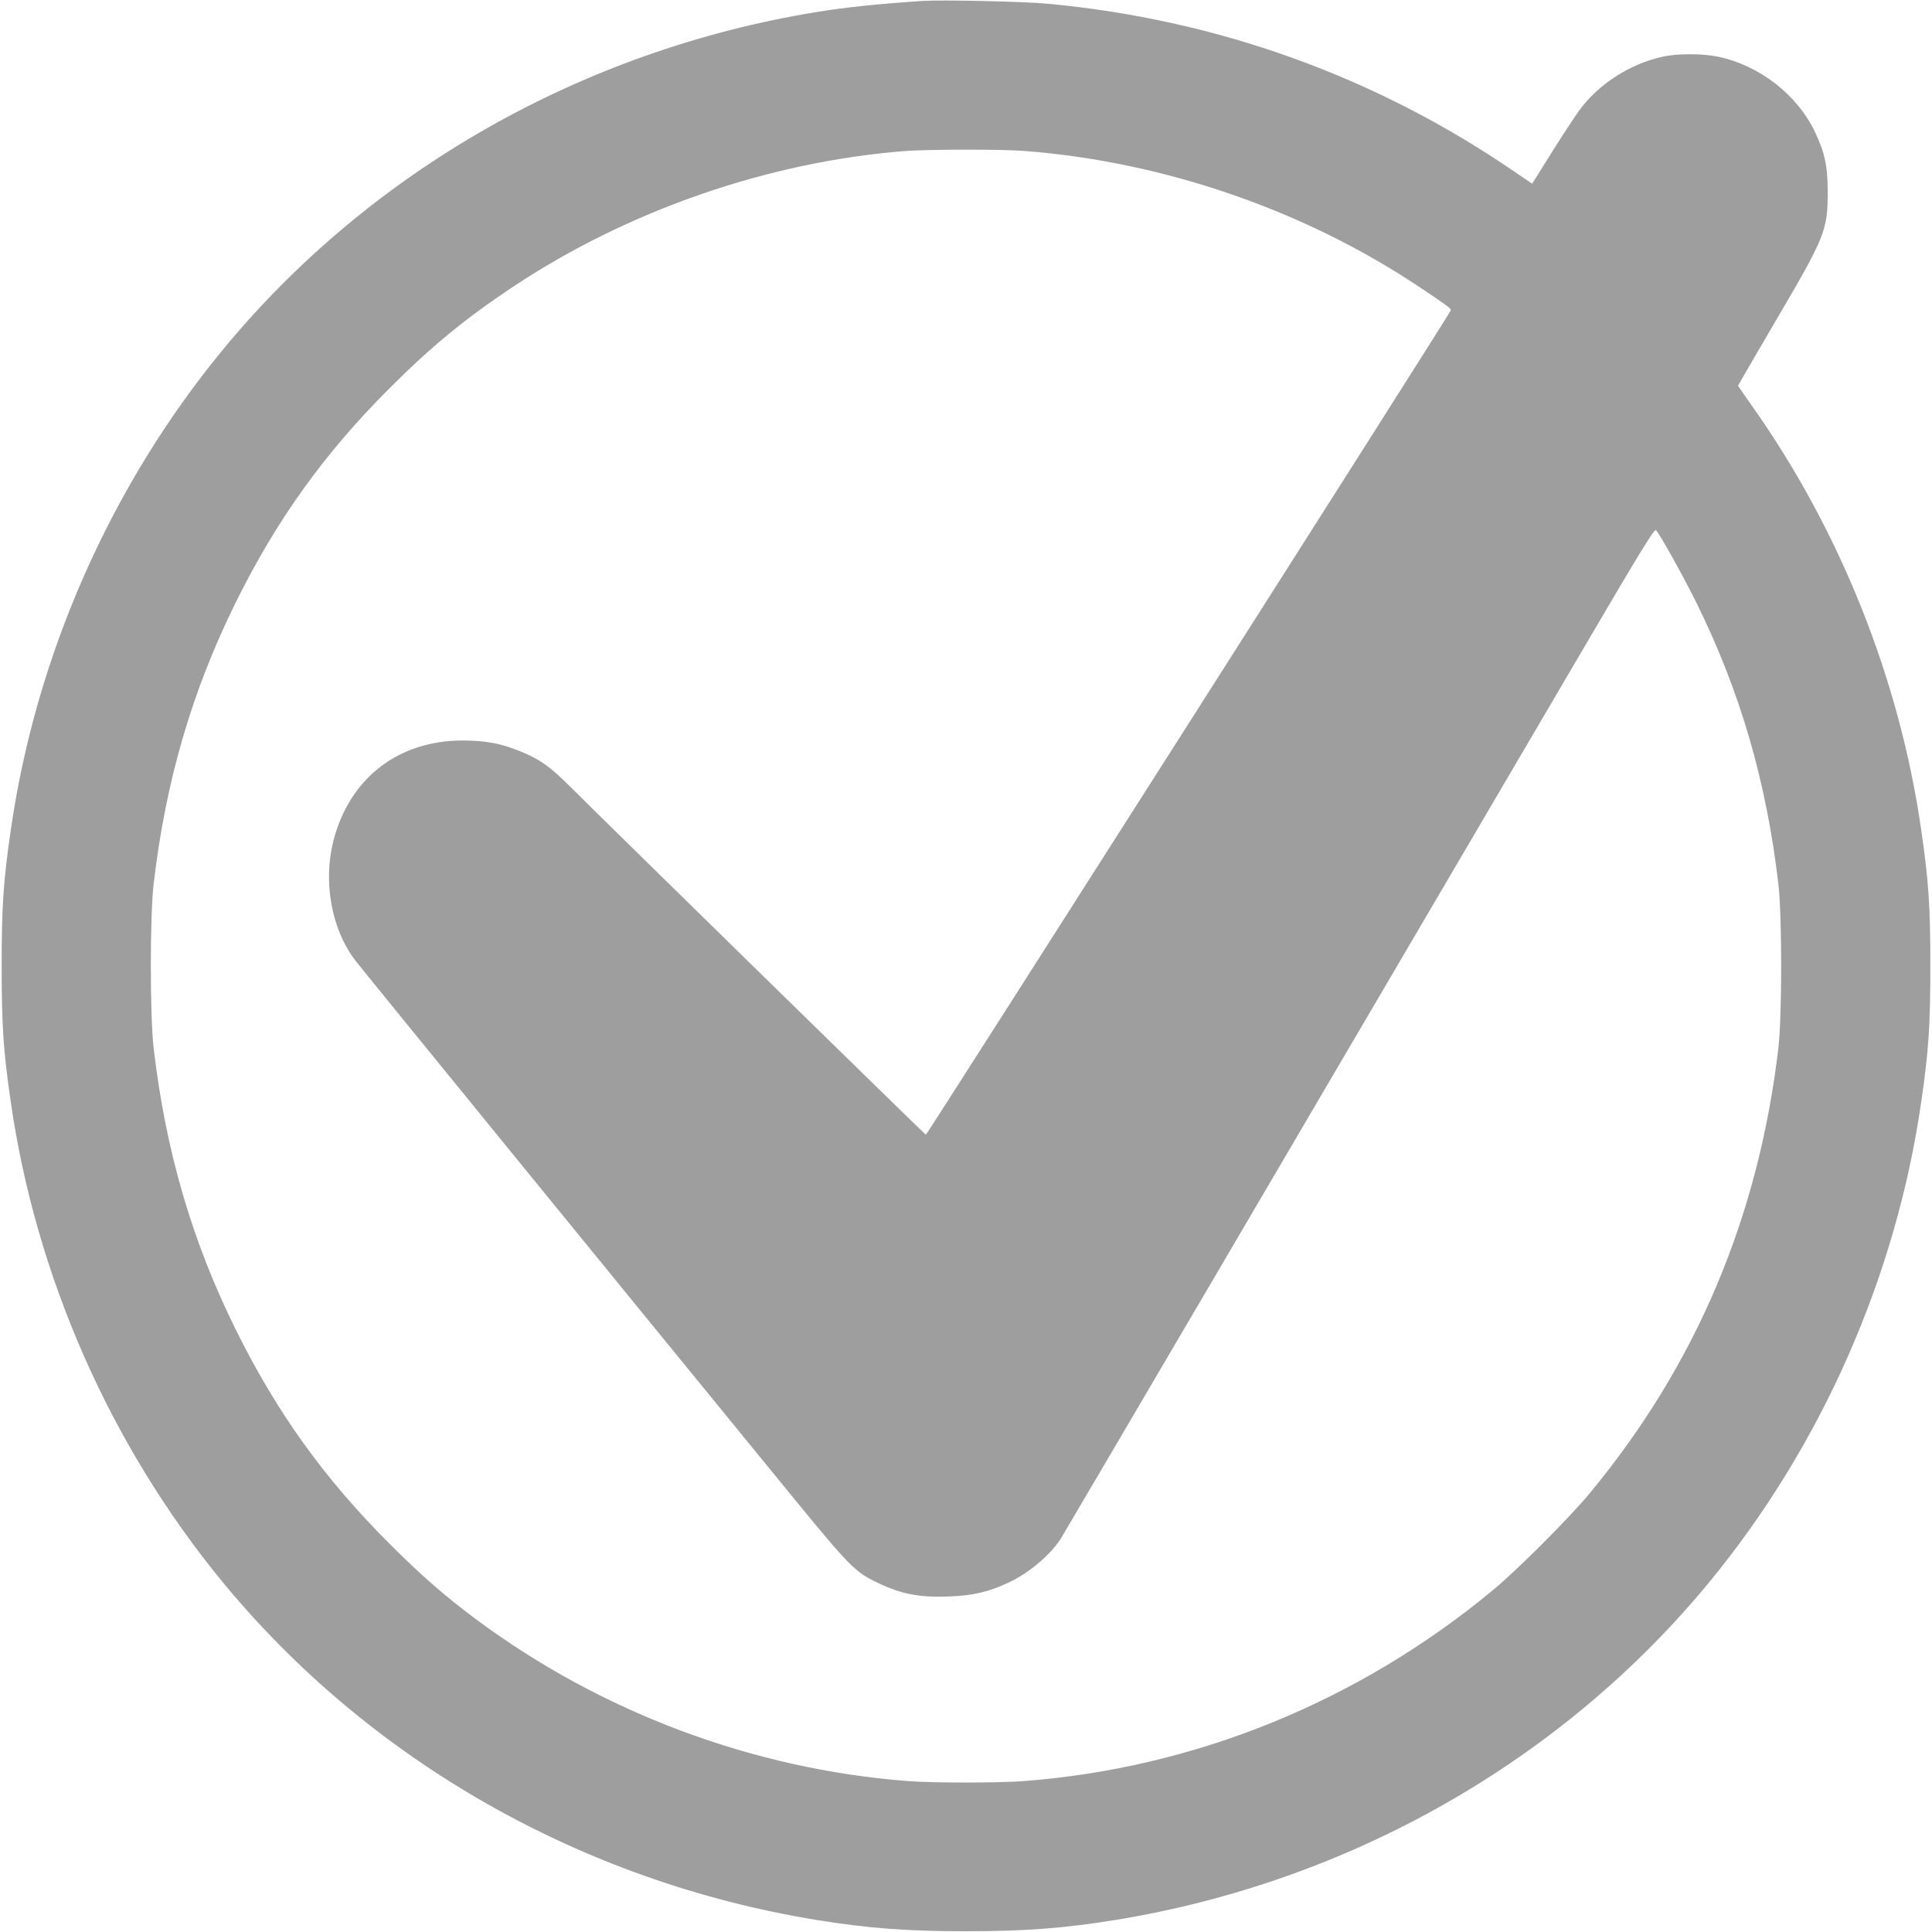 <svg xmlns="http://www.w3.org/2000/svg" width="24" height="24" version="1.0" viewBox="0 0 1279 1280"><path fill="#9e9e9e" d="M611 .6c-29.8 2-50.4 4.1-70.7 7.4-155.4 25.4-296.1 105.6-393.5 224.1C72.5 322.5 23.2 434.6 6.6 550.2c-4.9 33.5-6 50.7-6 89.8 0 39.1 1.1 56.3 6 89.8 16.6 115.6 65.9 227.7 140.2 318.1 97.4 118.5 238.1 198.7 393.5 224.1 34.1 5.5 59.7 7.5 99.2 7.5s65.1-2 99.2-7.5c155.4-25.4 296.1-105.6 393.5-224.1 74.3-90.4 123.6-202.5 140.2-318.1 4.9-33.5 6-50.7 6-89.8 0-39.1-1.1-56.3-6-89.8-14.3-100.2-54-199.4-112.6-281.9-4.8-6.8-8.8-12.6-8.8-12.8 0-.2 11.3-19.6 25.1-43.2 32.7-55.6 34.3-59.7 34.3-85.3 0-16.8-1.9-25.9-8.4-39.5-11.8-24.8-36.9-44.3-64.5-50-10.3-2.1-27-2.1-36.6.1-21.4 4.7-42.1 18-54.7 35-2.6 3.5-10.8 15.9-18.2 27.7l-13.4 21.4-12.1-8.2C910.8 50.7 806 13 694 2.5 678.6 1 623.5-.2 611 .6zm67.1 99.4c92.3 7.1 185.2 39.1 261.4 89.9 19.6 13.1 21.5 14.5 21.2 15.7-.4 2-347.2 546.4-347.8 546.2-.8-.3-217.6-212.5-235.4-230.4-13.6-13.6-20.1-18.2-33-23.5-12.9-5.3-22.6-7.2-38-7.3-42.8-.2-75.2 24.7-86 66-7.1 27.4-1.5 58.8 14.3 79.6 4.1 5.5 178.4 219.2 287.1 352.2 40.6 49.6 43.9 53 59 60.2 15.8 7.6 27.8 9.9 47.5 9.1 15.8-.6 26.2-3 39.5-9.3 13.3-6.2 27.7-18.4 34.4-29 2.2-3.5 137.5-233.9 347.7-592.2 36.3-61.9 45.6-77 46.6-76 2.7 2.9 18.1 30.5 26.9 48.3 28.9 58.6 46.2 117.9 54.2 186 2.5 21.6 2.5 87.4 0 109-13.2 112-54.5 209.6-124.7 294.5-13.2 16.1-48.9 51.8-65 65-88.8 73.4-196.7 117.3-309.9 126-17.4 1.3-59.8 1.3-77.2 0-102.7-7.9-203.3-45.6-286.3-107.4-20.4-15.2-35.9-28.7-57.2-50-43.4-43.4-74.7-87.1-101.9-142.1-28.9-58.6-46.2-117.9-54.2-186-2.5-21.6-2.5-87.4 0-109 8-68.1 25.3-127.4 54.2-186 27.2-55 58.5-98.7 101.9-142.1 28.1-28.1 49.9-46 81.7-67.2 76-50.6 169-82.9 259.4-90.1 15.9-1.2 63.8-1.3 79.6-.1z"/></svg>